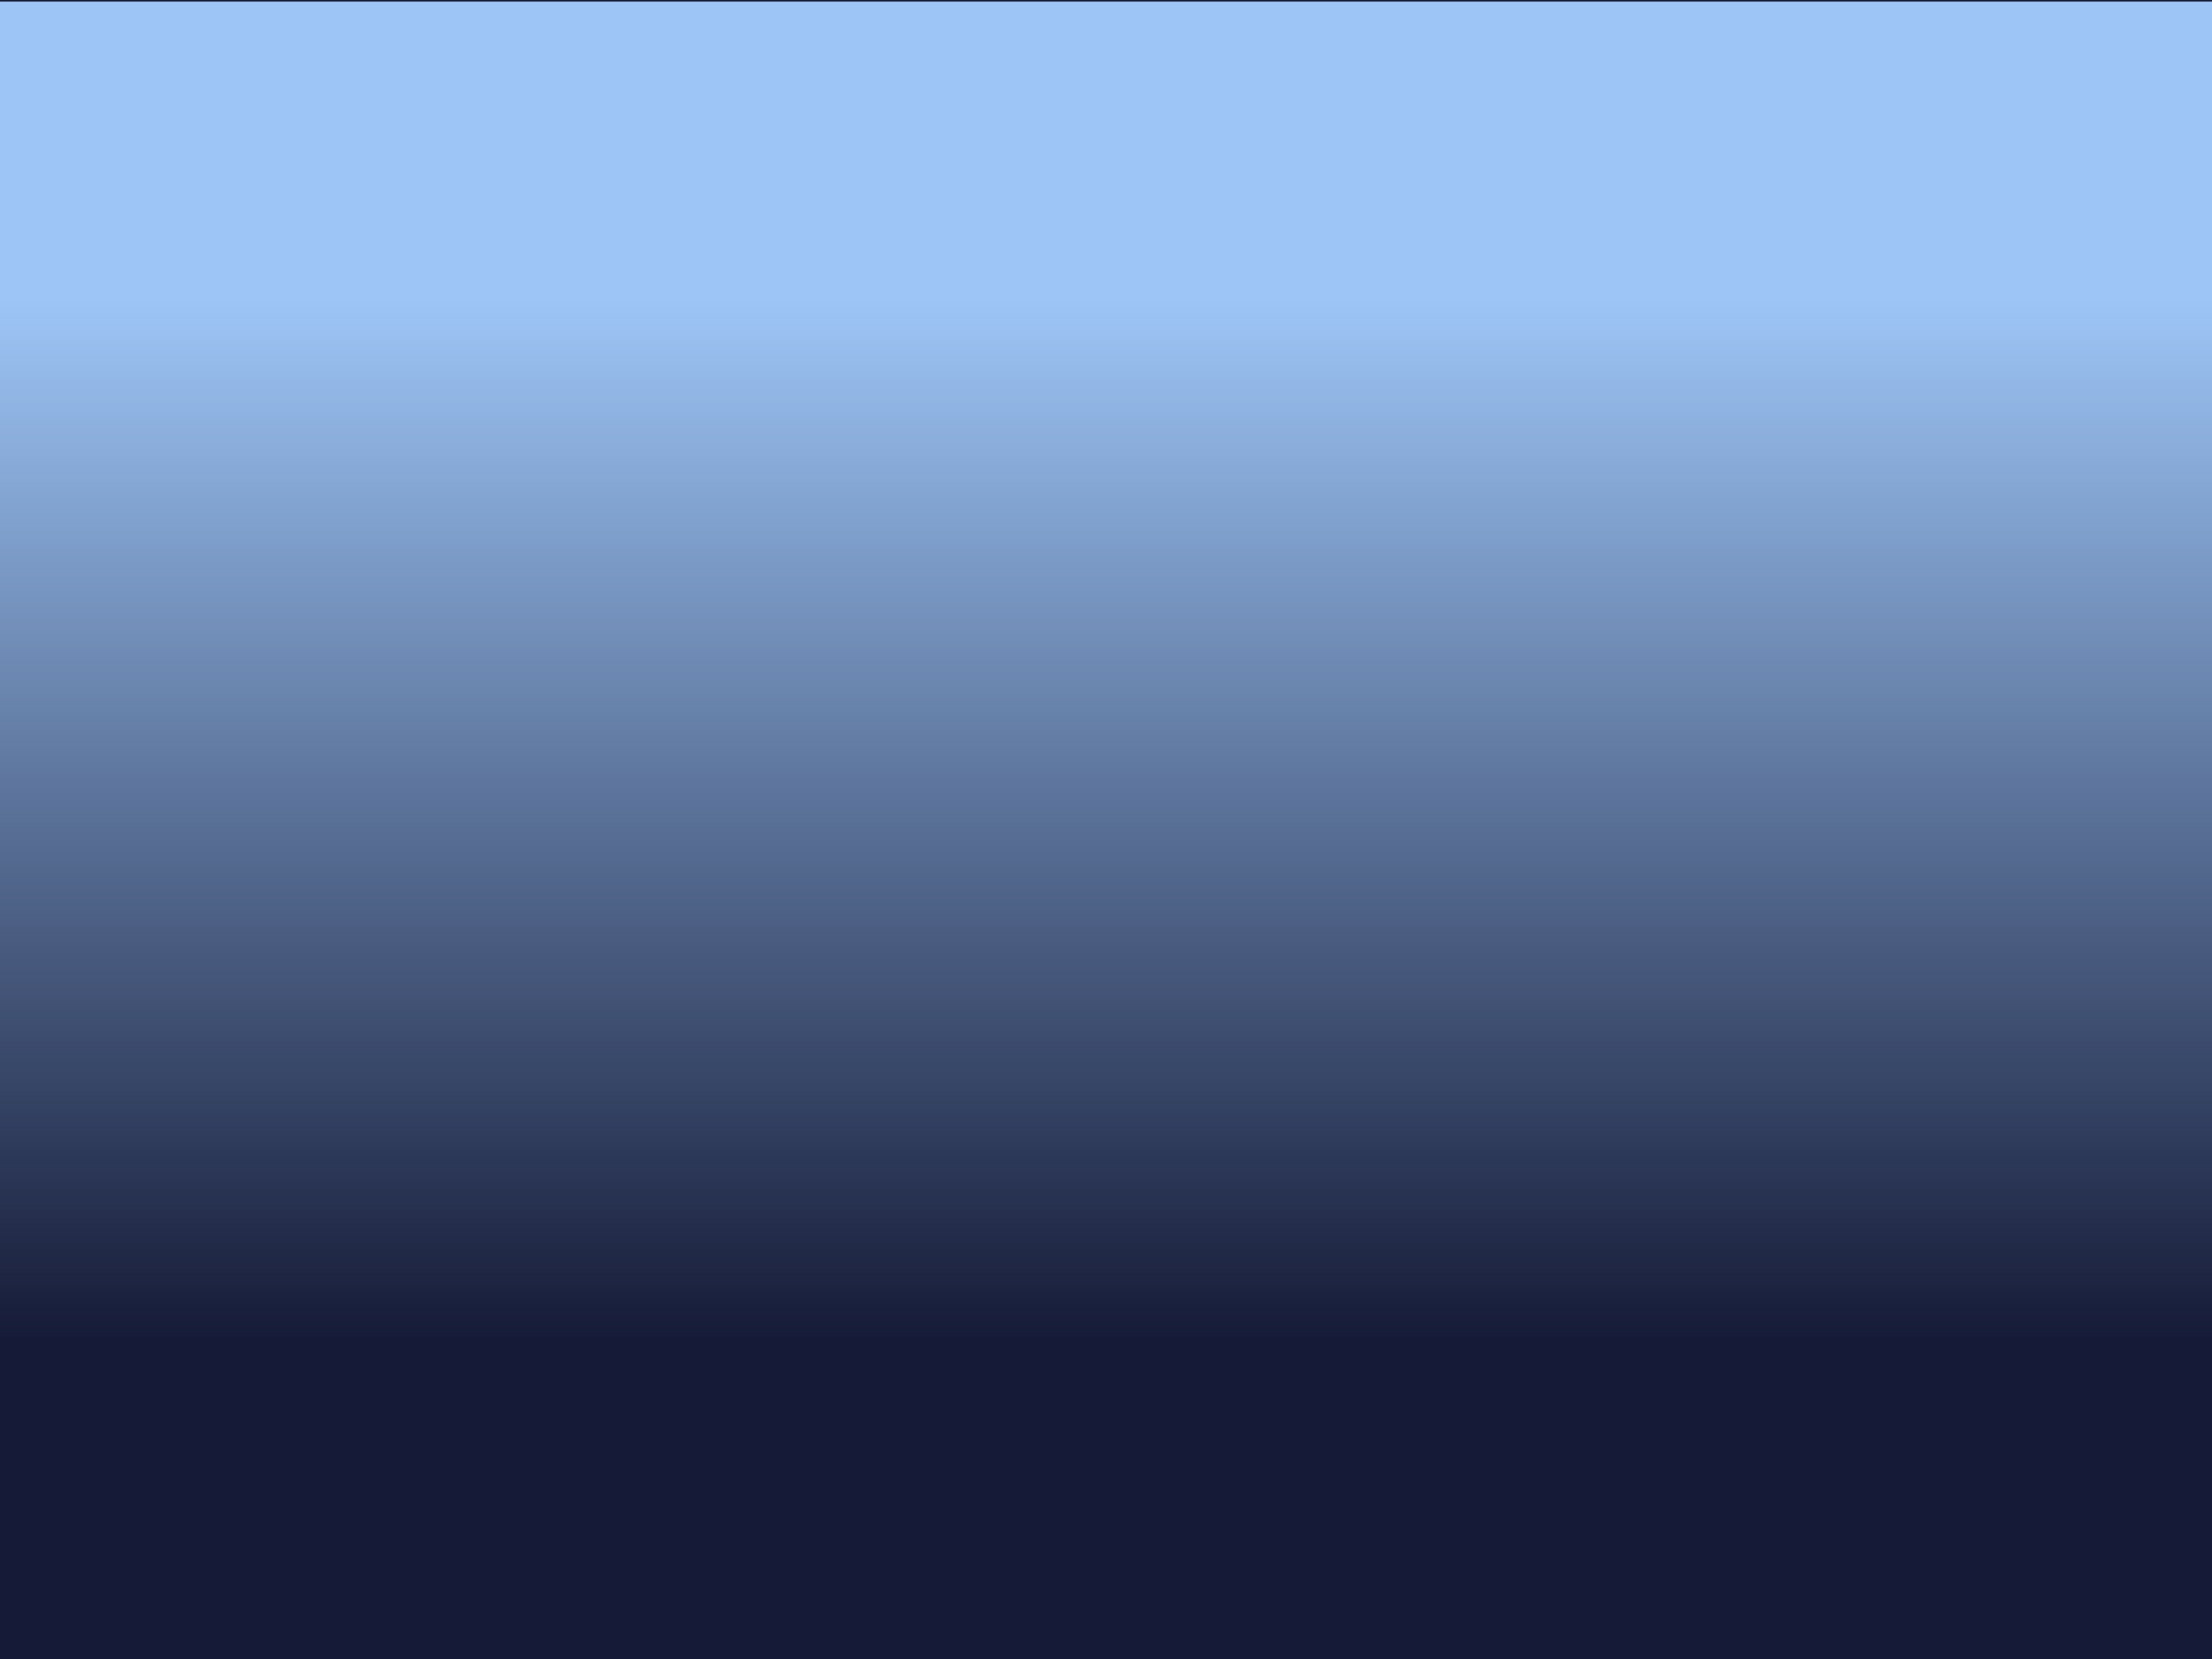 <?xml version="1.0" encoding="UTF-8" standalone="no"?>
<!-- Created with Inkscape (http://www.inkscape.org/) -->

<svg
   width="800"
   height="600"
   viewBox="0 0 211.667 158.75"
   version="1.1"
   id="svg5"
   inkscape:version="1.2.2 (732a01da63, 2022-12-09)"
   sodipodi:docname="фон.svg"
   inkscape:export-filename="arrow_right.png"
   inkscape:export-xdpi="96"
   inkscape:export-ydpi="96"
   xmlns:inkscape="http://www.inkscape.org/namespaces/inkscape"
   xmlns:sodipodi="http://sodipodi.sourceforge.net/DTD/sodipodi-0.dtd"
   xmlns:xlink="http://www.w3.org/1999/xlink"
   xmlns="http://www.w3.org/2000/svg"
   xmlns:svg="http://www.w3.org/2000/svg">
  <sodipodi:namedview
     id="namedview7"
     pagecolor="#ffffff"
     bordercolor="#000000"
     borderopacity="0.25"
     inkscape:showpageshadow="2"
     inkscape:pageopacity="0.0"
     inkscape:pagecheckerboard="0"
     inkscape:deskcolor="#d1d1d1"
     inkscape:document-units="mm"
     showgrid="false"
     showguides="false"
     inkscape:zoom="1"
     inkscape:cx="304.5"
     inkscape:cy="212"
     inkscape:window-width="1920"
     inkscape:window-height="1017"
     inkscape:window-x="-8"
     inkscape:window-y="-8"
     inkscape:window-maximized="1"
     inkscape:current-layer="layer1" />
  <defs
     id="defs2">
    <linearGradient
       inkscape:collect="always"
       id="linearGradient14212">
      <stop
         style="stop-color:#9dc5f6;stop-opacity:1;"
         offset="0.181"
         id="stop14208" />
      <stop
         style="stop-color:#9dc5f6;stop-opacity:0;"
         offset="0.807"
         id="stop14210" />
    </linearGradient>
    <linearGradient
       id="linearGradient13991"
       inkscape:swatch="solid">
      <stop
         style="stop-color:#9dc5f6;stop-opacity:1;"
         offset="0"
         id="stop13989" />
    </linearGradient>
    <inkscape:path-effect
       effect="powerstroke"
       id="path-effect4399"
       is_visible="true"
       lpeversion="1"
       offset_points="1.774,0.075"
       not_jump="true"
       sort_points="true"
       interpolator_type="CentripetalCatmullRom"
       interpolator_beta="0.75"
       start_linecap_type="round"
       linejoin_type="spiro"
       miter_limit="4"
       scale_width="1"
       end_linecap_type="round" />
    <inkscape:path-effect
       effect="simplify"
       id="path-effect4397"
       is_visible="true"
       lpeversion="1"
       steps="1"
       threshold="0.005"
       smooth_angles="0"
       helper_size="0"
       simplify_individual_paths="false"
       simplify_just_coalesce="false"
       step="1" />
    <linearGradient
       id="linearGradient3096"
       inkscape:swatch="solid">
      <stop
         style="stop-color:#000000;stop-opacity:1;"
         offset="0"
         id="stop3094" />
    </linearGradient>
    <inkscape:path-effect
       effect="powerstroke"
       id="path-effect3090"
       is_visible="true"
       lpeversion="1"
       offset_points="1.016,0.794"
       not_jump="true"
       sort_points="true"
       interpolator_type="CentripetalCatmullRom"
       interpolator_beta="0.75"
       start_linecap_type="round"
       linejoin_type="spiro"
       miter_limit="4"
       scale_width="1"
       end_linecap_type="round" />
    <inkscape:path-effect
       effect="simplify"
       id="path-effect3088"
       is_visible="true"
       lpeversion="1"
       steps="1"
       threshold="0.005"
       smooth_angles="0"
       helper_size="0"
       simplify_individual_paths="false"
       simplify_just_coalesce="false"
       step="1" />
    <inkscape:path-effect
       effect="powerstroke"
       id="path-effect3083"
       is_visible="true"
       lpeversion="1"
       offset_points="0.531,0.265"
       not_jump="true"
       sort_points="true"
       interpolator_type="CentripetalCatmullRom"
       interpolator_beta="0.75"
       start_linecap_type="round"
       linejoin_type="spiro"
       miter_limit="4"
       scale_width="1"
       end_linecap_type="round" />
    <inkscape:path-effect
       effect="simplify"
       id="path-effect3081"
       is_visible="true"
       lpeversion="1"
       steps="1"
       threshold="0.005"
       smooth_angles="0"
       helper_size="0"
       simplify_individual_paths="false"
       simplify_just_coalesce="false"
       step="1" />
    <inkscape:path-effect
       effect="powerstroke"
       id="path-effect3076"
       is_visible="true"
       lpeversion="1"
       offset_points="1.164,7.937"
       not_jump="true"
       sort_points="true"
       interpolator_type="CentripetalCatmullRom"
       interpolator_beta="0.75"
       start_linecap_type="round"
       linejoin_type="spiro"
       miter_limit="4"
       scale_width="1"
       end_linecap_type="round" />
    <inkscape:path-effect
       effect="simplify"
       id="path-effect3074"
       is_visible="true"
       lpeversion="1"
       steps="1"
       threshold="0.005"
       smooth_angles="0"
       helper_size="0"
       simplify_individual_paths="false"
       simplify_just_coalesce="false"
       step="1" />
    <linearGradient
       id="linearGradient912"
       inkscape:swatch="solid">
      <stop
         style="stop-color:#000000;stop-opacity:1;"
         offset="0"
         id="stop910" />
    </linearGradient>
    <linearGradient
       inkscape:collect="always"
       xlink:href="#linearGradient14212"
       id="linearGradient14214"
       x1="399"
       y1="-3.6212368e-06"
       x2="399"
       y2="599"
       gradientUnits="userSpaceOnUse" />
  </defs>
  <g
     inkscape:label="Слой 1"
     inkscape:groupmode="layer"
     id="layer1">
    <rect
       style="fill:#151b37;fill-opacity:1;stroke:none;stroke-width:1;stroke-miterlimit:1"
       id="rect2604"
       width="211.667"
       height="158.75"
       x="2.6282899e-07"
       y="-2.6623408e-07" />
    <path
       style="fill:url(#linearGradient14214);fill-opacity:1;stroke:none;stroke-width:3.78;stroke-miterlimit:1"
       d="M 0,300 V 0.5 H 400 800 V 300 599.5 H 400 0 Z"
       id="path14206"
       transform="scale(0.265)" />
  </g>
</svg>
